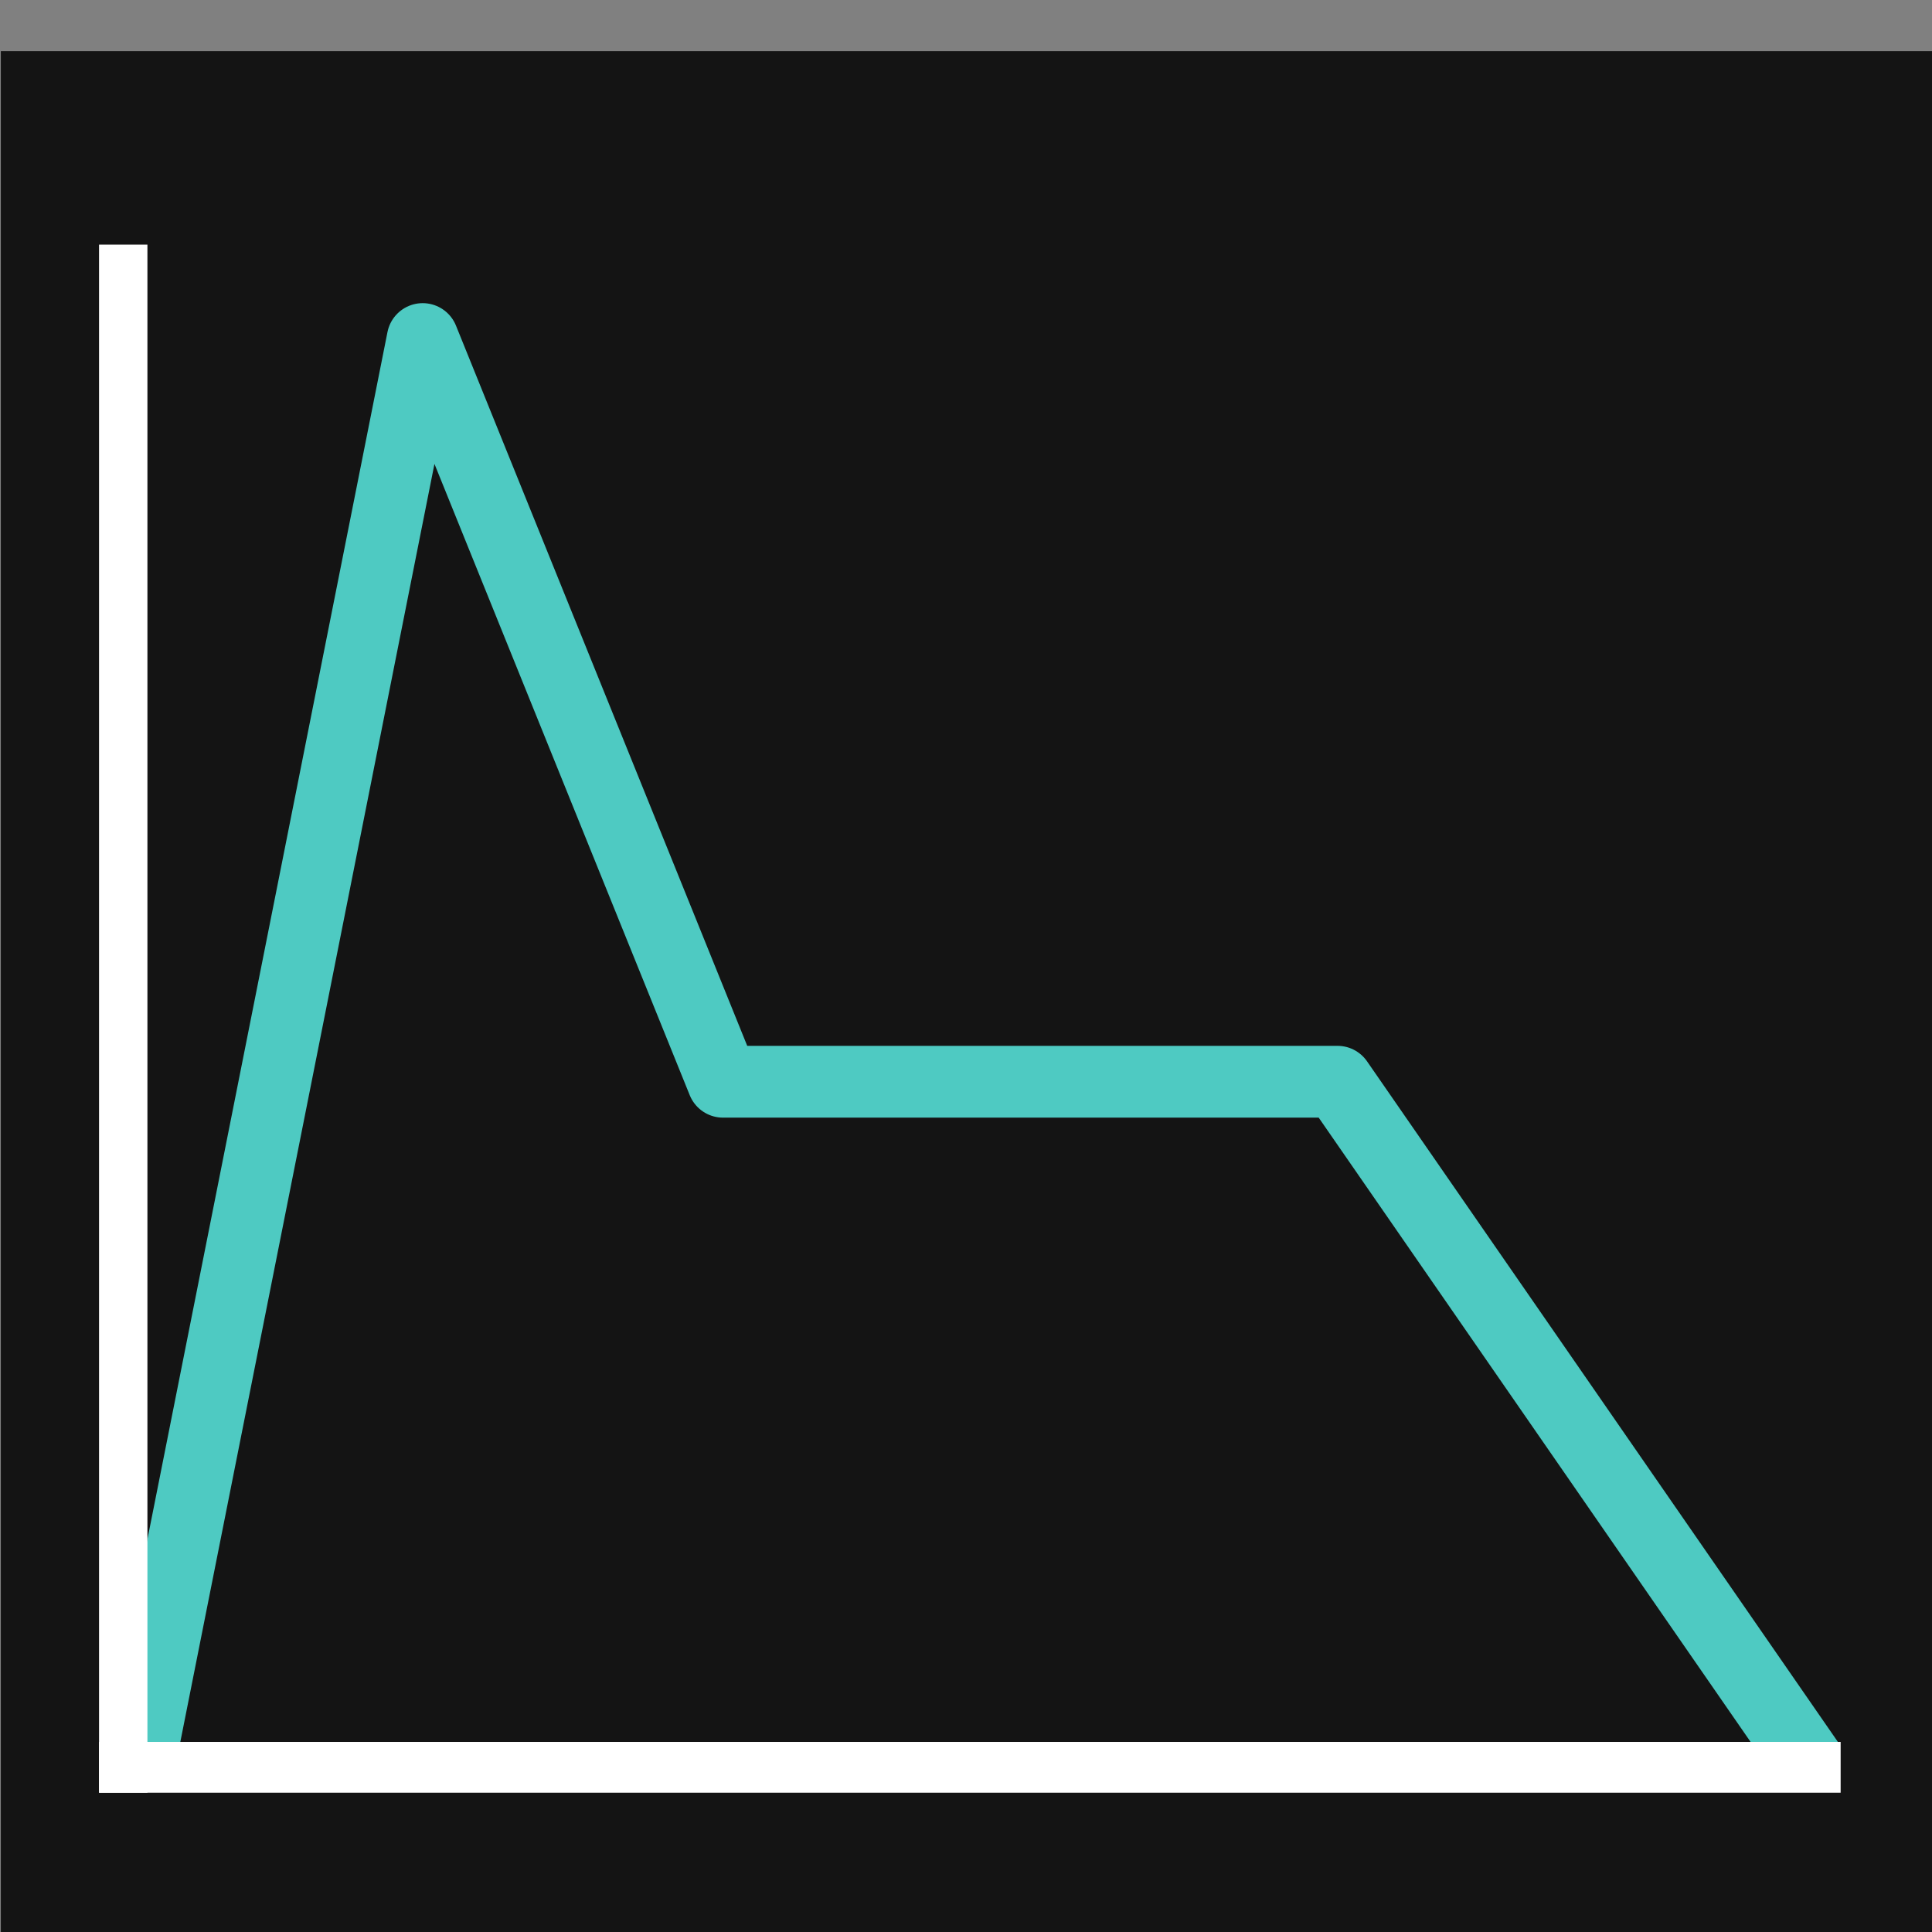 <svg width="40" height="40" version="1.1" viewBox="0 0 10.583 10.583" xmlns="http://www.w3.org/2000/svg">
 <rect x="0" y="0" width="10.583" height="10.583" fill="#808080" stroke="none"/>
 <g transform="translate(0 -286.42)">
  <g transform="matrix(.265 0 0 .265 -2.987 108.93)">
   <rect x="11.289" y="670.83" width="40" height="40" fill="#141414"/>
   <path d="m14.175 706.12 5.834-29.338 6.208 15.352h12.702l9.737 14.074" fill="none" stroke="#4ecac2" stroke-linejoin="round" stroke-width="1.484"/>
   <rect x="13.319" y="674.83" width="1" height="32" fill="#fff"/>
   <rect transform="rotate(90)" x="705.78" y="-49.319" width="1.05" height="36" fill="#fff"/>
  </g>
 </g>
</svg>
